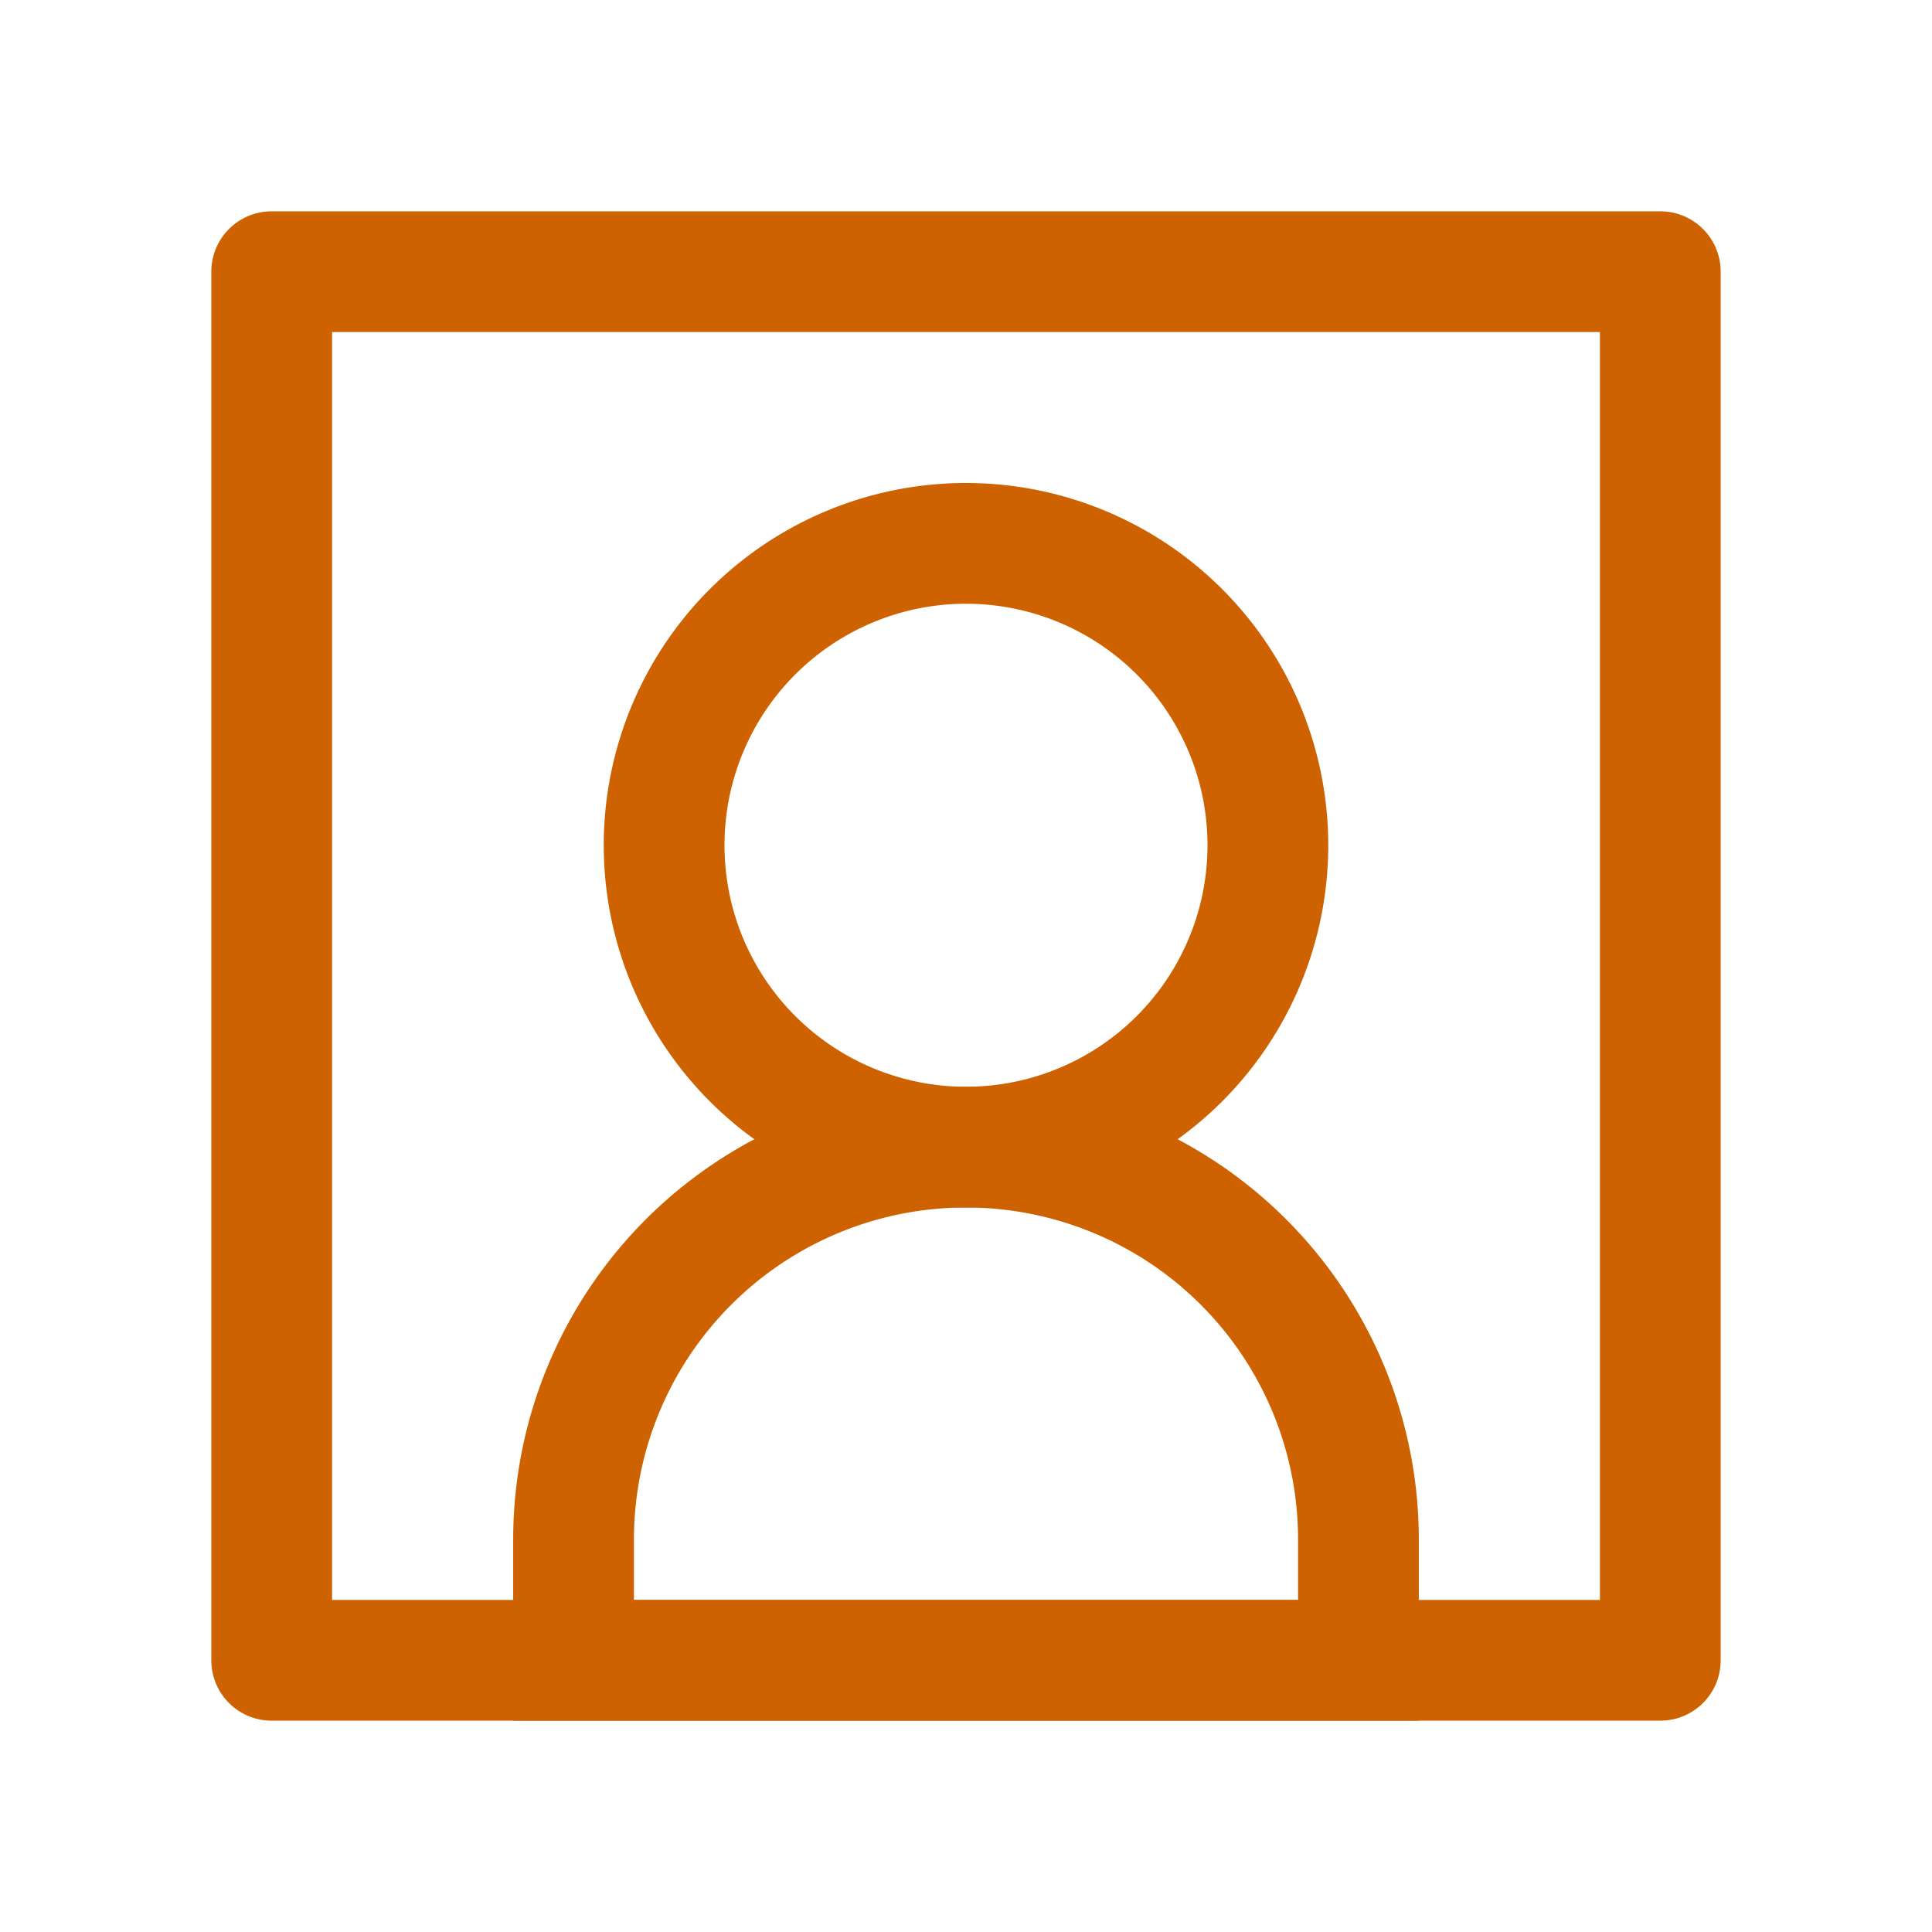 <svg xmlns="http://www.w3.org/2000/svg" viewBox="0 0 64 64"><defs><style>.cls-1{fill:none;}.cls-2{fill:#ce6200;}</style></defs><title>social-studio-day2</title><g id="invisi-border"><rect class="cls-1" width="64" height="64"/></g><g id="icon"><path class="cls-2" d="M55,57H9a2,2,0,0,1-2-2V9A2,2,0,0,1,9,7H55a2,2,0,0,1,2,2V55A2,2,0,0,1,55,57ZM11,53H53V11H11Z"/><path class="cls-2" d="M32,40A12,12,0,1,1,44,28,12,12,0,0,1,32,40Zm0-20a8,8,0,1,0,8,8A8,8,0,0,0,32,20Z"/><path class="cls-2" d="M47,57H17V51a15,15,0,0,1,30,0ZM21,53H43V51a11,11,0,0,0-22,0Z"/></g></svg>